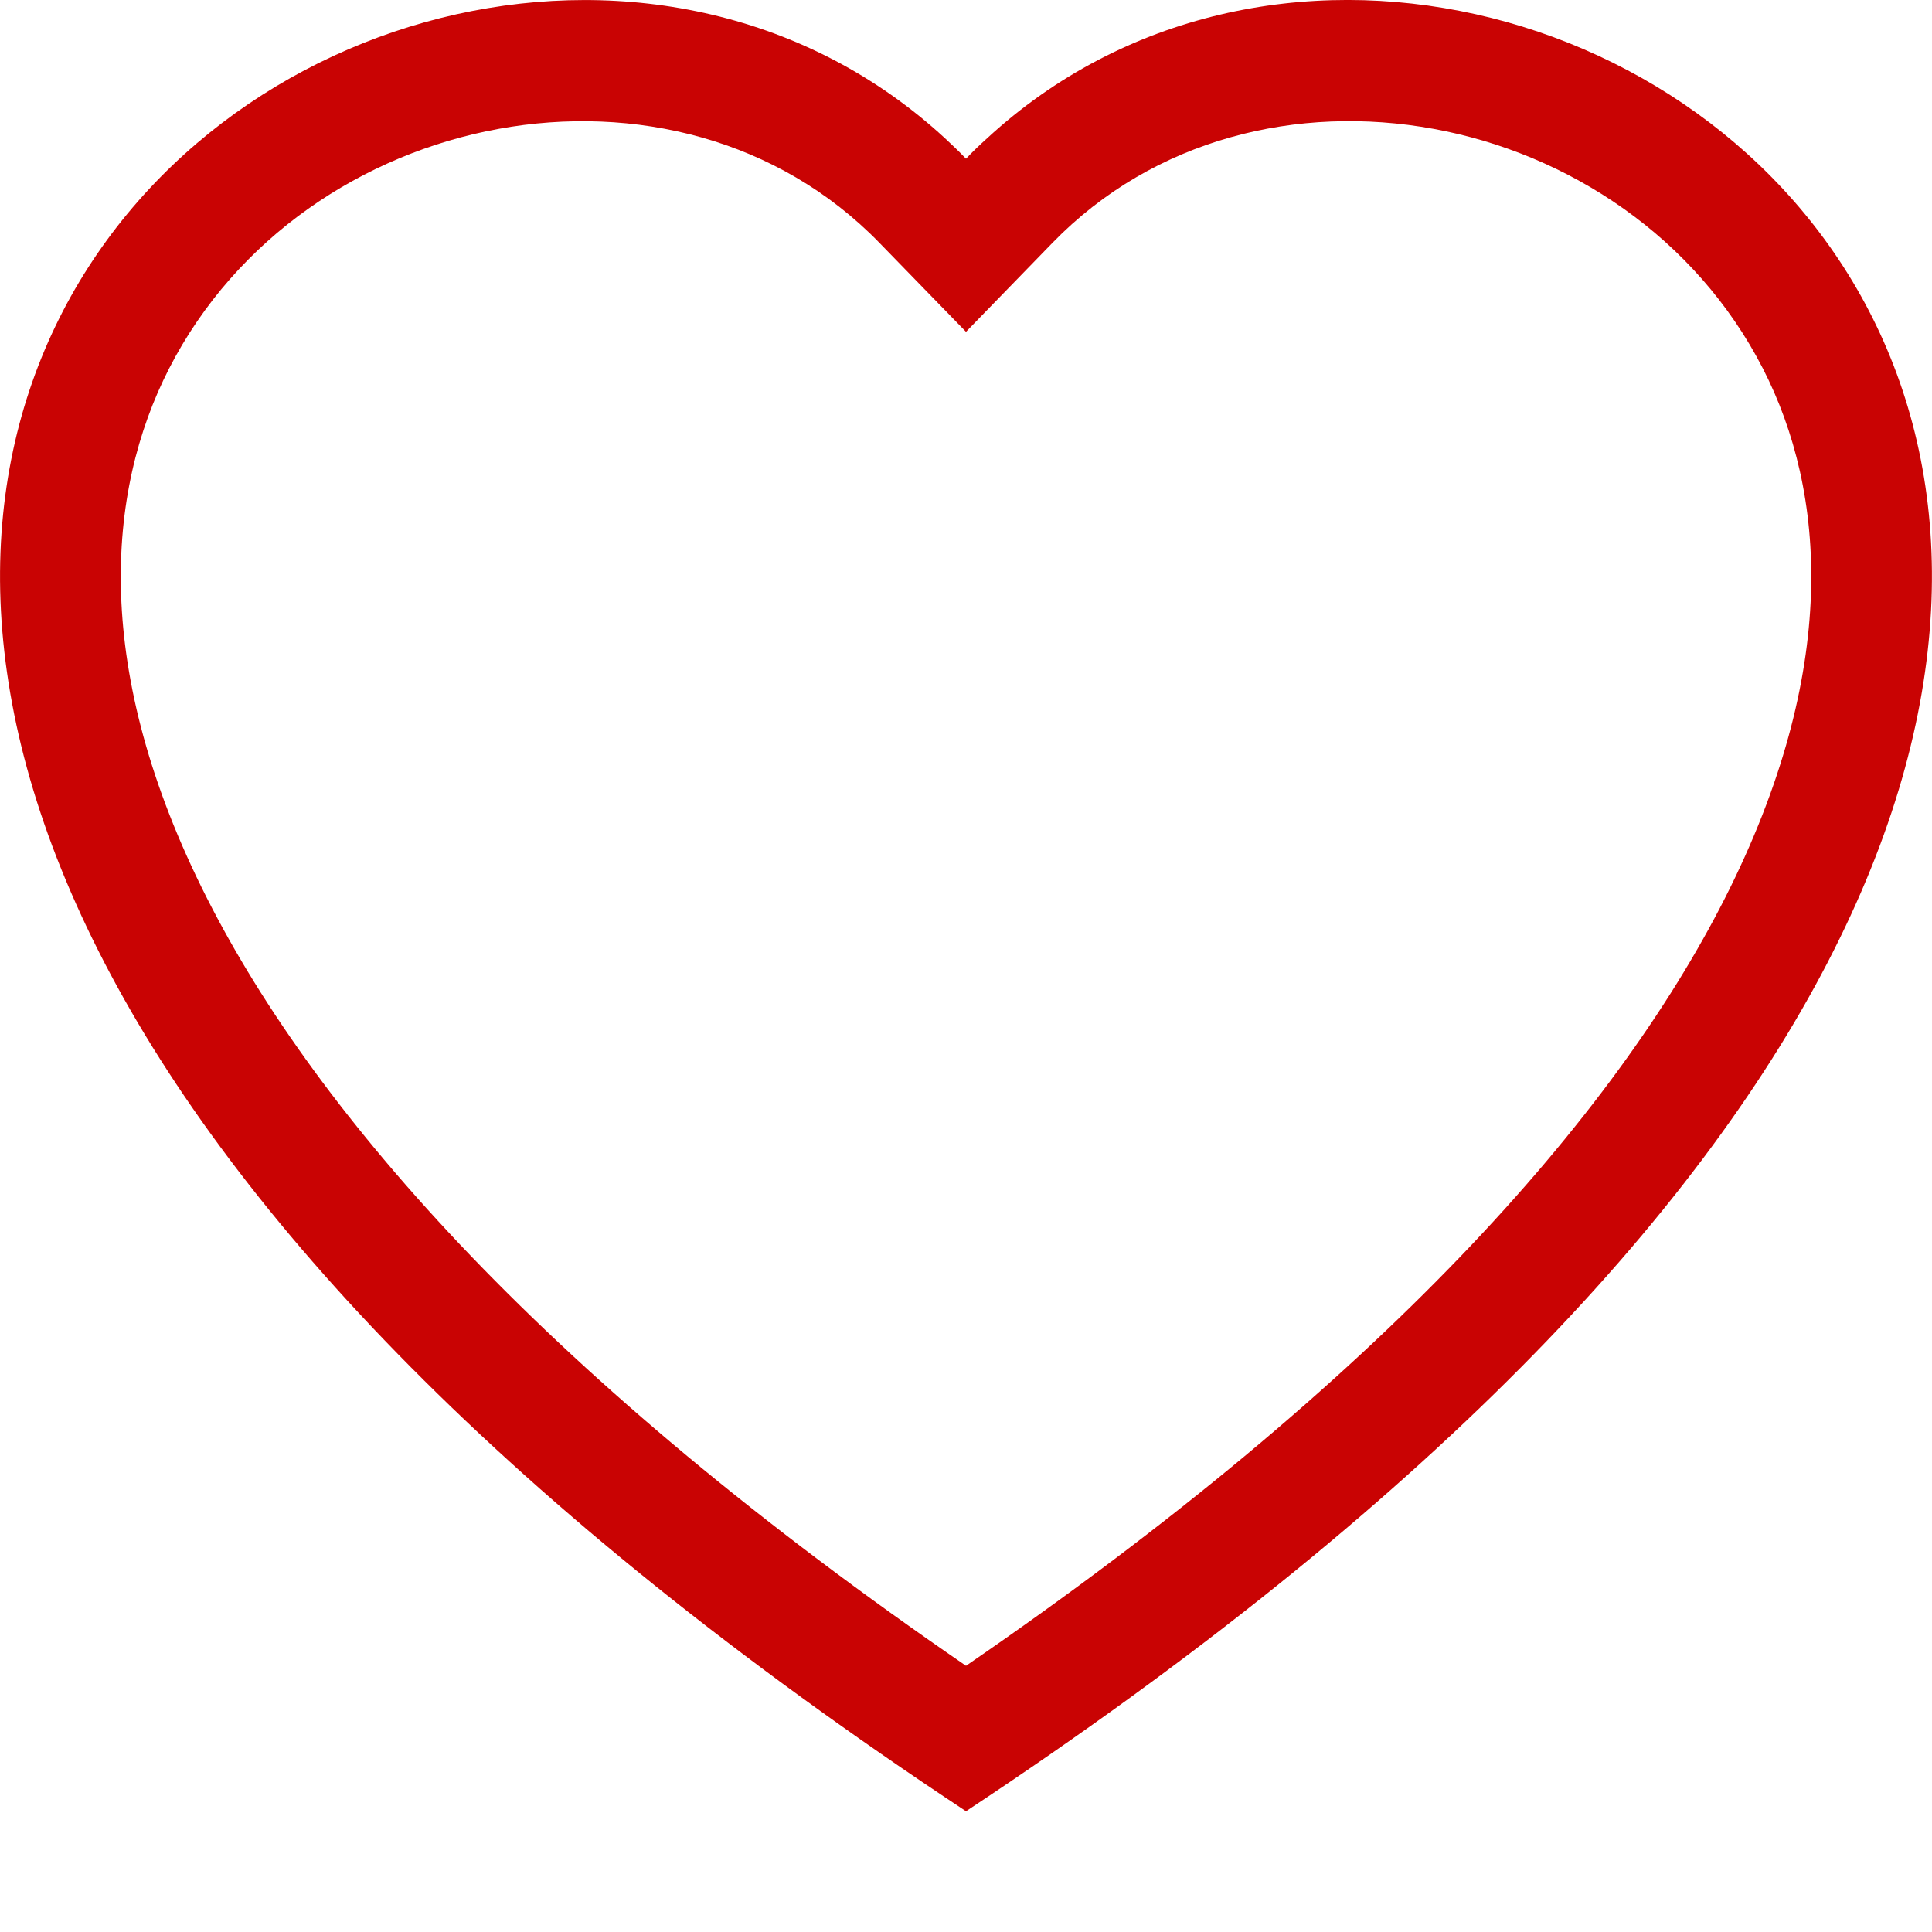 <svg width="20" height="20" viewBox="0 0 20 20" fill="none" xmlns="http://www.w3.org/2000/svg">
<g clip-path="url(#clip0_43_195)">
<path d="M10 3.435L9.104 2.514C7 0.351 3.142 1.097 1.75 3.816C1.096 5.095 0.949 6.941 2.142 9.297C3.292 11.566 5.685 14.284 10 17.244C14.315 14.284 16.706 11.566 17.857 9.297C19.051 6.94 18.905 5.095 18.25 3.816C16.857 1.097 13 0.35 10.896 2.513L10 3.435ZM10 18.75C-9.166 6.085 4.099 -3.8 9.78 1.429C9.855 1.498 9.929 1.569 10 1.643C10.07 1.569 10.144 1.498 10.22 1.43C15.9 -3.803 29.166 6.084 10 18.75Z" fill="#C90303"/>
</g>
<defs>
<clipPath id="clip0_43_195">
<rect width="20" height="20" fill="white"/>
</clipPath>
</defs>
</svg>
